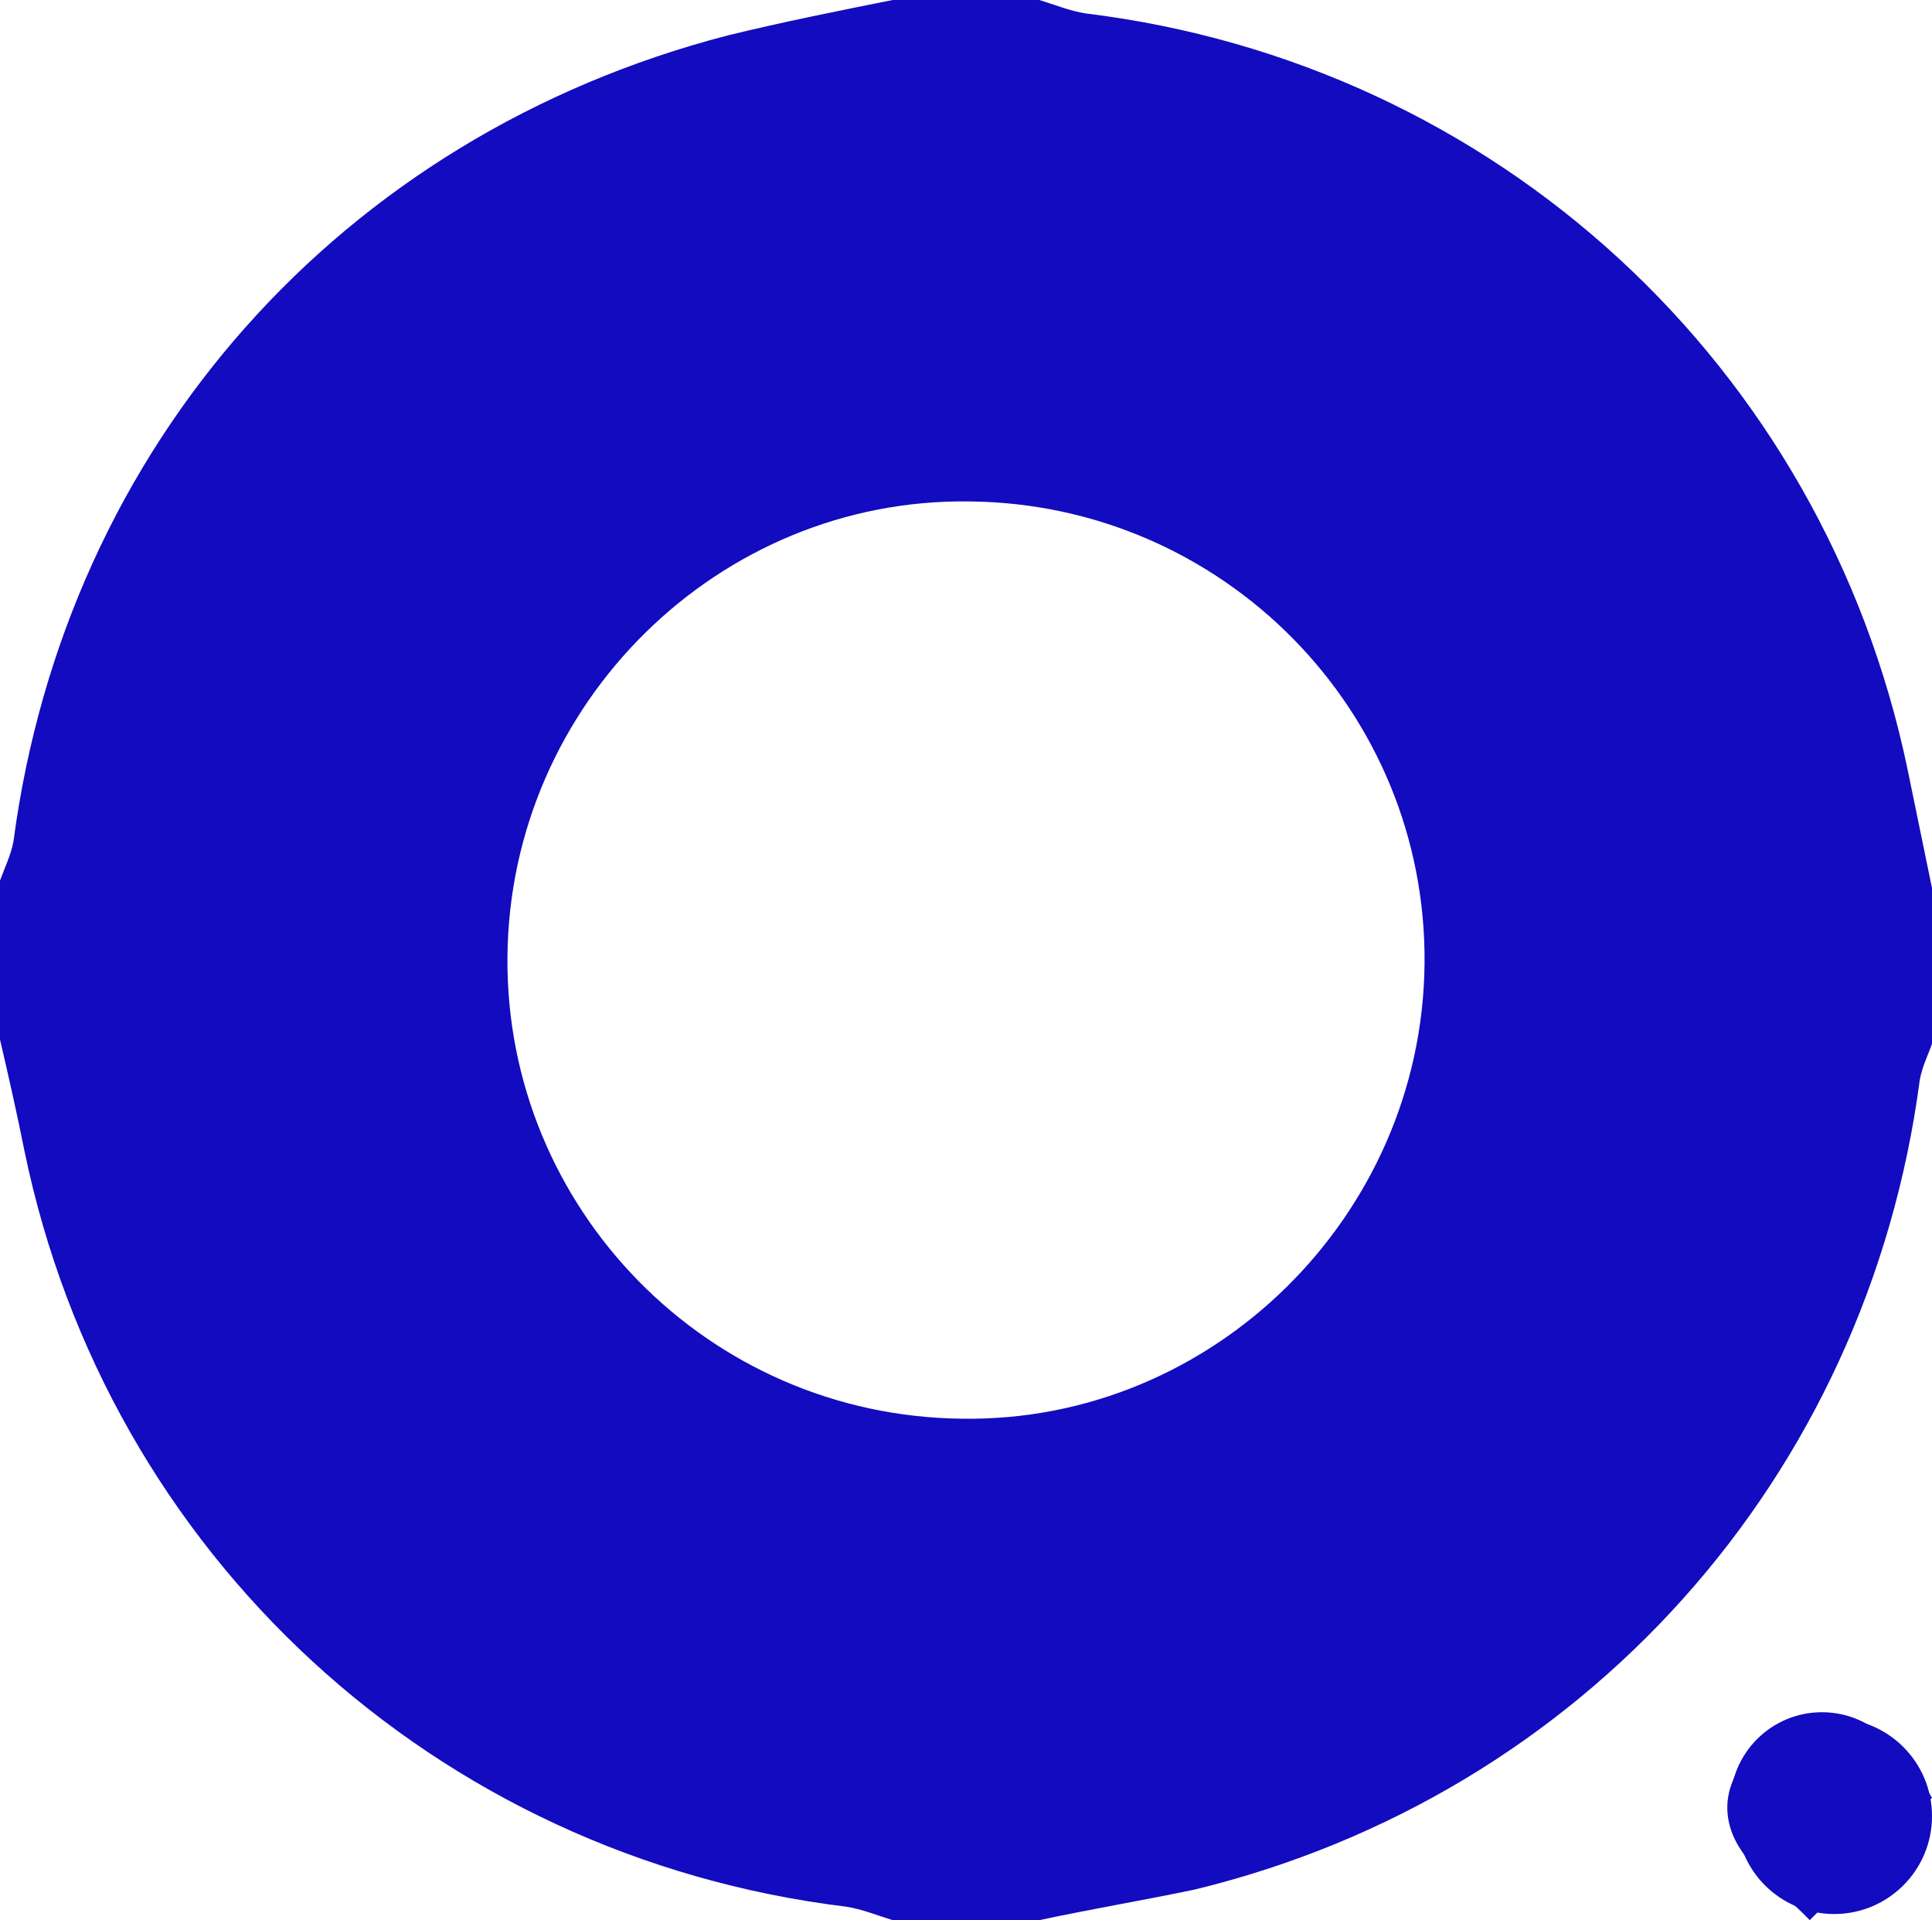 <?xml version="1.0" encoding="utf-8"?>
<!-- Generator: Adobe Illustrator 19.2.1, SVG Export Plug-In . SVG Version: 6.00 Build 0)  -->
<svg version="1.1" id="Слой_1" xmlns="http://www.w3.org/2000/svg" xmlns:xlink="http://www.w3.org/1999/xlink" x="0px" y="0px"
	 viewBox="0 0 158 157" style="enable-background:new 0 0 158 157;" xml:space="preserve">
<style type="text/css">
	.st0{fill:#120BBF;}
</style>
<g>
	<path class="st0" d="M85,157c-4,0-8,0-12,0c-1.3-0.4-2.5-0.9-3.8-1.1c-33.6-4.1-60.4-28.8-67.2-61.8C1.4,91.1,0.7,88,0,85
		c0-4.3,0-8.7,0-13c0.4-1.1,0.9-2.1,1.1-3.2C5.4,36.4,27.9,11.1,59.5,2.9c4.5-1.1,9-2,13.5-2.9c4,0,8,0,12,0
		c1.3,0.4,2.5,0.9,3.8,1.1c33.5,4.1,60.3,28.7,67.2,61.8c0.7,3.4,1.4,6.8,2.1,10.2c0,4,0,8,0,12c-0.4,1.1-0.9,2.1-1.1,3.2
		c-4.3,32.6-27.6,58.5-59.3,66.2C93.4,155.4,89.2,156.1,85,157z M41.5,78.2c-0.2,20.6,16.4,37.6,37.2,37.8
		c20.5,0.3,37.6-16.6,37.8-37.2C116.7,58.1,100,41.2,79.3,41C58.8,40.7,41.7,57.5,41.5,78.2z"/>
	<path class="st0" d="M148,157c-2.2-2.3-5.2-4.3-6.3-7c-1.4-3.5,0.7-6.7,4.1-8.6c3.7-2,7-1,9.8,1.9c1,1.1,1.6,2.4,2.4,3.7"/>
</g>
<circle class="st0" cx="150" cy="148.5" r="8"/>
<circle class="st0" cx="150" cy="148" r="7.5"/>
<circle class="st0" cx="149" cy="147.5" r="7.5"/>
</svg>
